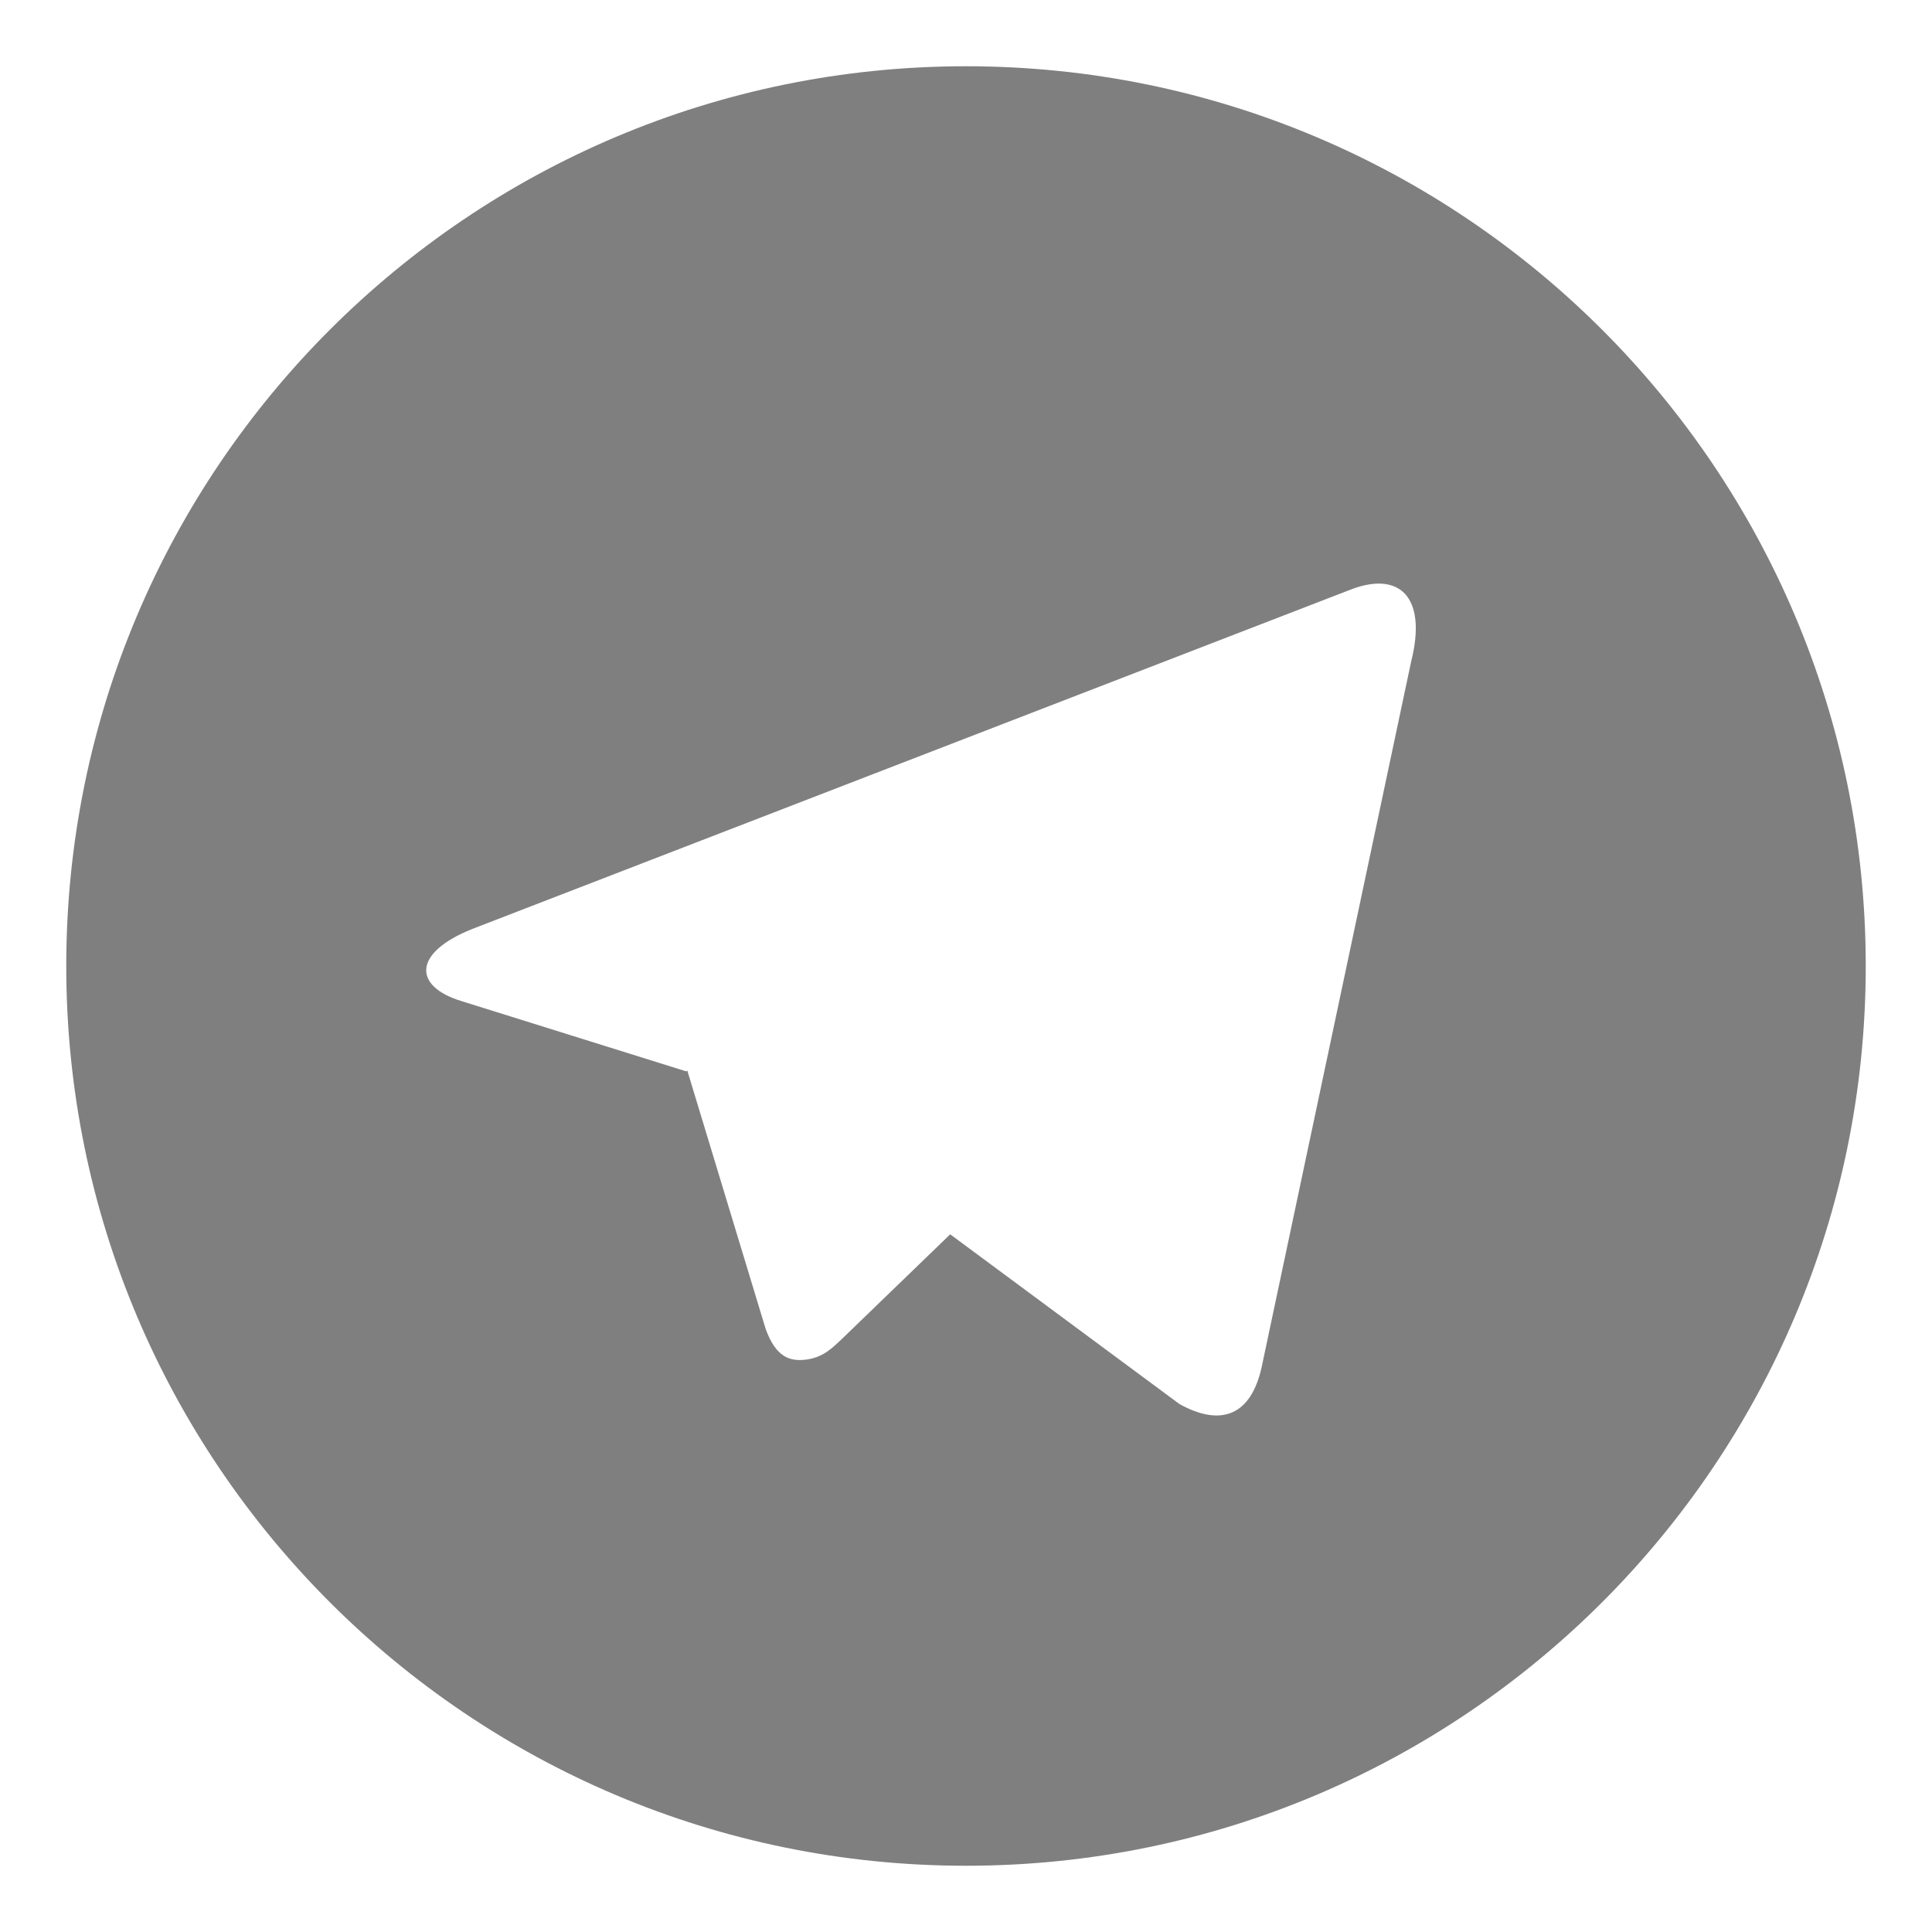 <svg width="17" height="17" viewBox="0 0 17 17" fill="none" xmlns="http://www.w3.org/2000/svg">
<path d="M8.5 16.417C4.128 16.417 0.583 12.872 0.583 8.5C0.583 4.128 4.128 0.583 8.5 0.583C12.872 0.583 16.417 4.128 16.417 8.5C16.417 12.872 12.872 16.417 8.5 16.417ZM6.038 9.426L6.048 9.421L6.737 11.693C6.826 11.939 6.947 11.983 7.096 11.963C7.244 11.943 7.323 11.863 7.42 11.77L8.361 10.861L10.379 12.355C10.748 12.559 11.014 12.454 11.105 12.013L12.417 5.821C12.562 5.245 12.309 5.013 11.861 5.197L4.156 8.174C3.63 8.384 3.634 8.679 4.061 8.809L6.038 9.427V9.426Z" fill="black" fill-opacity="0.5"/>
</svg>
